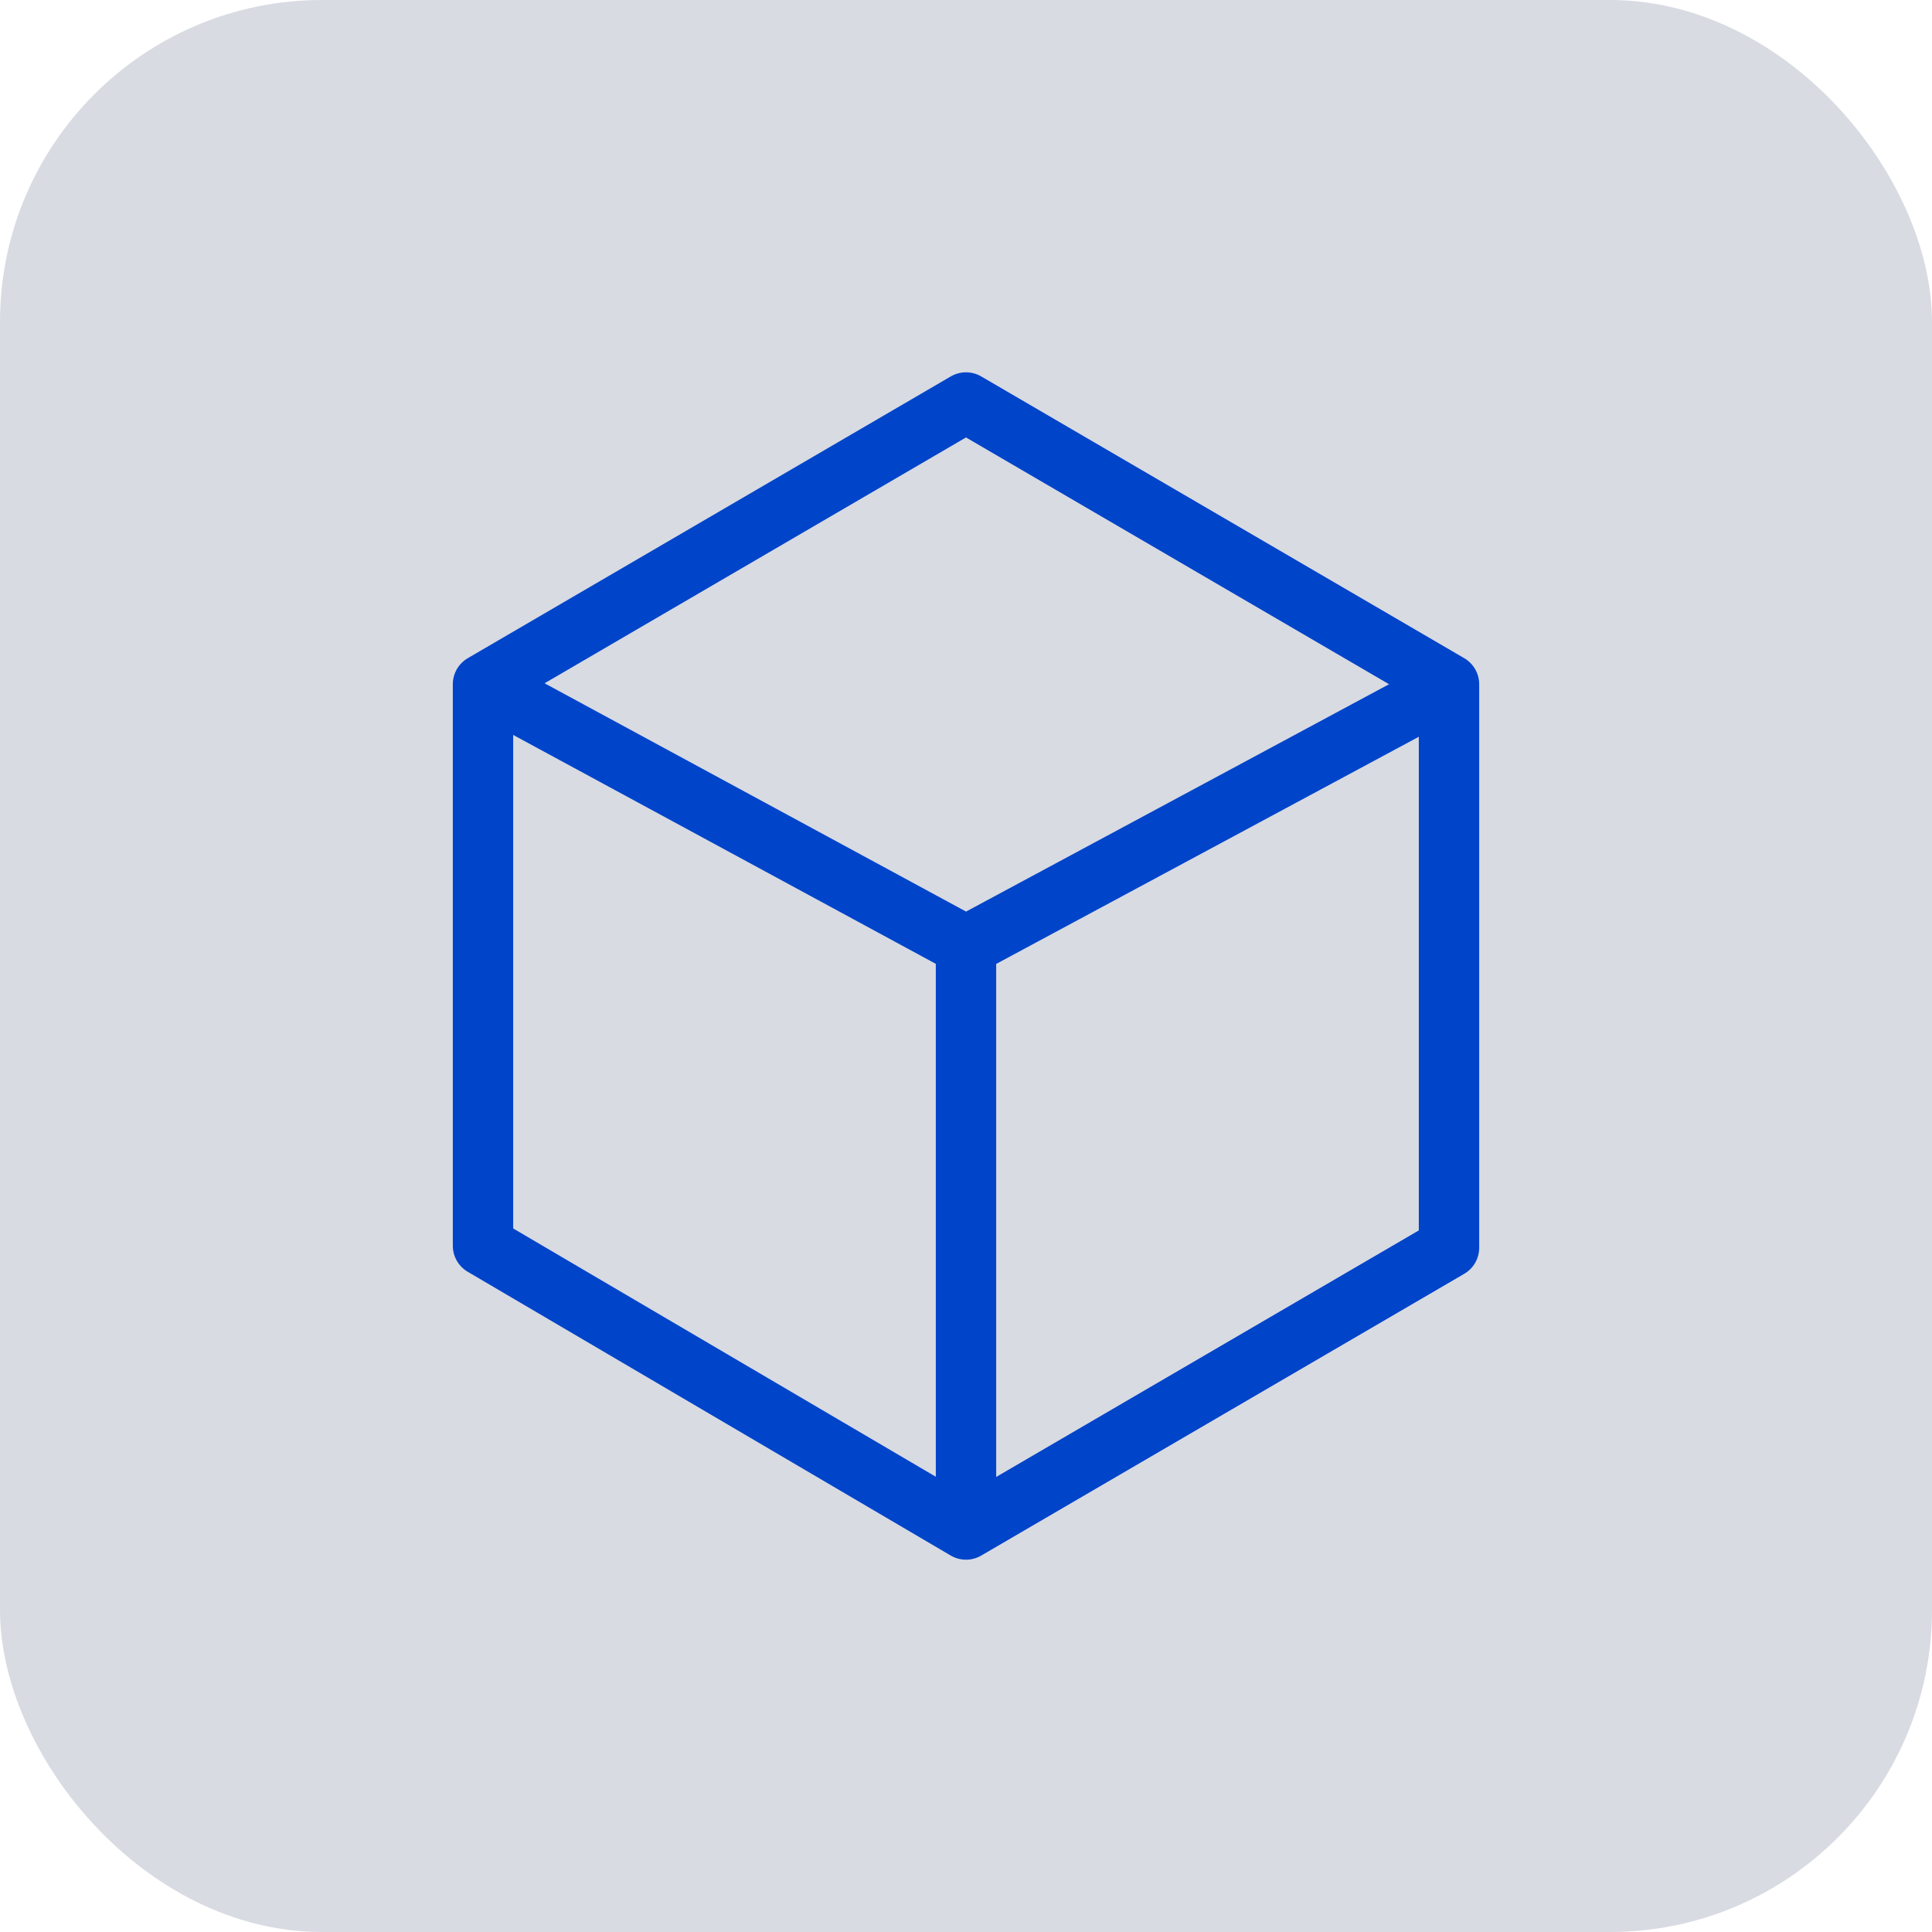 <?xml version="1.0" encoding="UTF-8"?>
<svg width="48px" height="48px" viewBox="0 0 48 48" version="1.1" xmlns="http://www.w3.org/2000/svg" xmlns:xlink="http://www.w3.org/1999/xlink">
    <!-- Generator: Sketch 47.1 (45422) - http://www.bohemiancoding.com/sketch -->
    <title>Icon/instance</title>
    <desc>Created with Sketch.</desc>
    <defs></defs>
    <g id="Symbols" stroke="none" stroke-width="1" fill="none" fill-rule="evenodd">
        <g id="Icon/instance">
            <rect id="Rectangle-Copy-2" fill="#D8DBE2" x="0" y="0" width="48" height="48" rx="8"></rect>
            <polygon id="Page-1" stroke="#0044CA" stroke-width="1.5" stroke-linecap="round" stroke-linejoin="round" points="24 10 12 17 12 30.95 24 38 36 31 36 17"></polygon>
            <polyline id="Page-1-Copy" stroke="#0044CA" stroke-width="1.5" stroke-linejoin="round" points="12 17 24 23.5 36 17.05"></polyline>
            <path d="M24,23.5 L24,37.5" id="Line" stroke="#0044CA" stroke-width="1.5" stroke-linecap="round"></path>
        </g>
    </g>
</svg>
